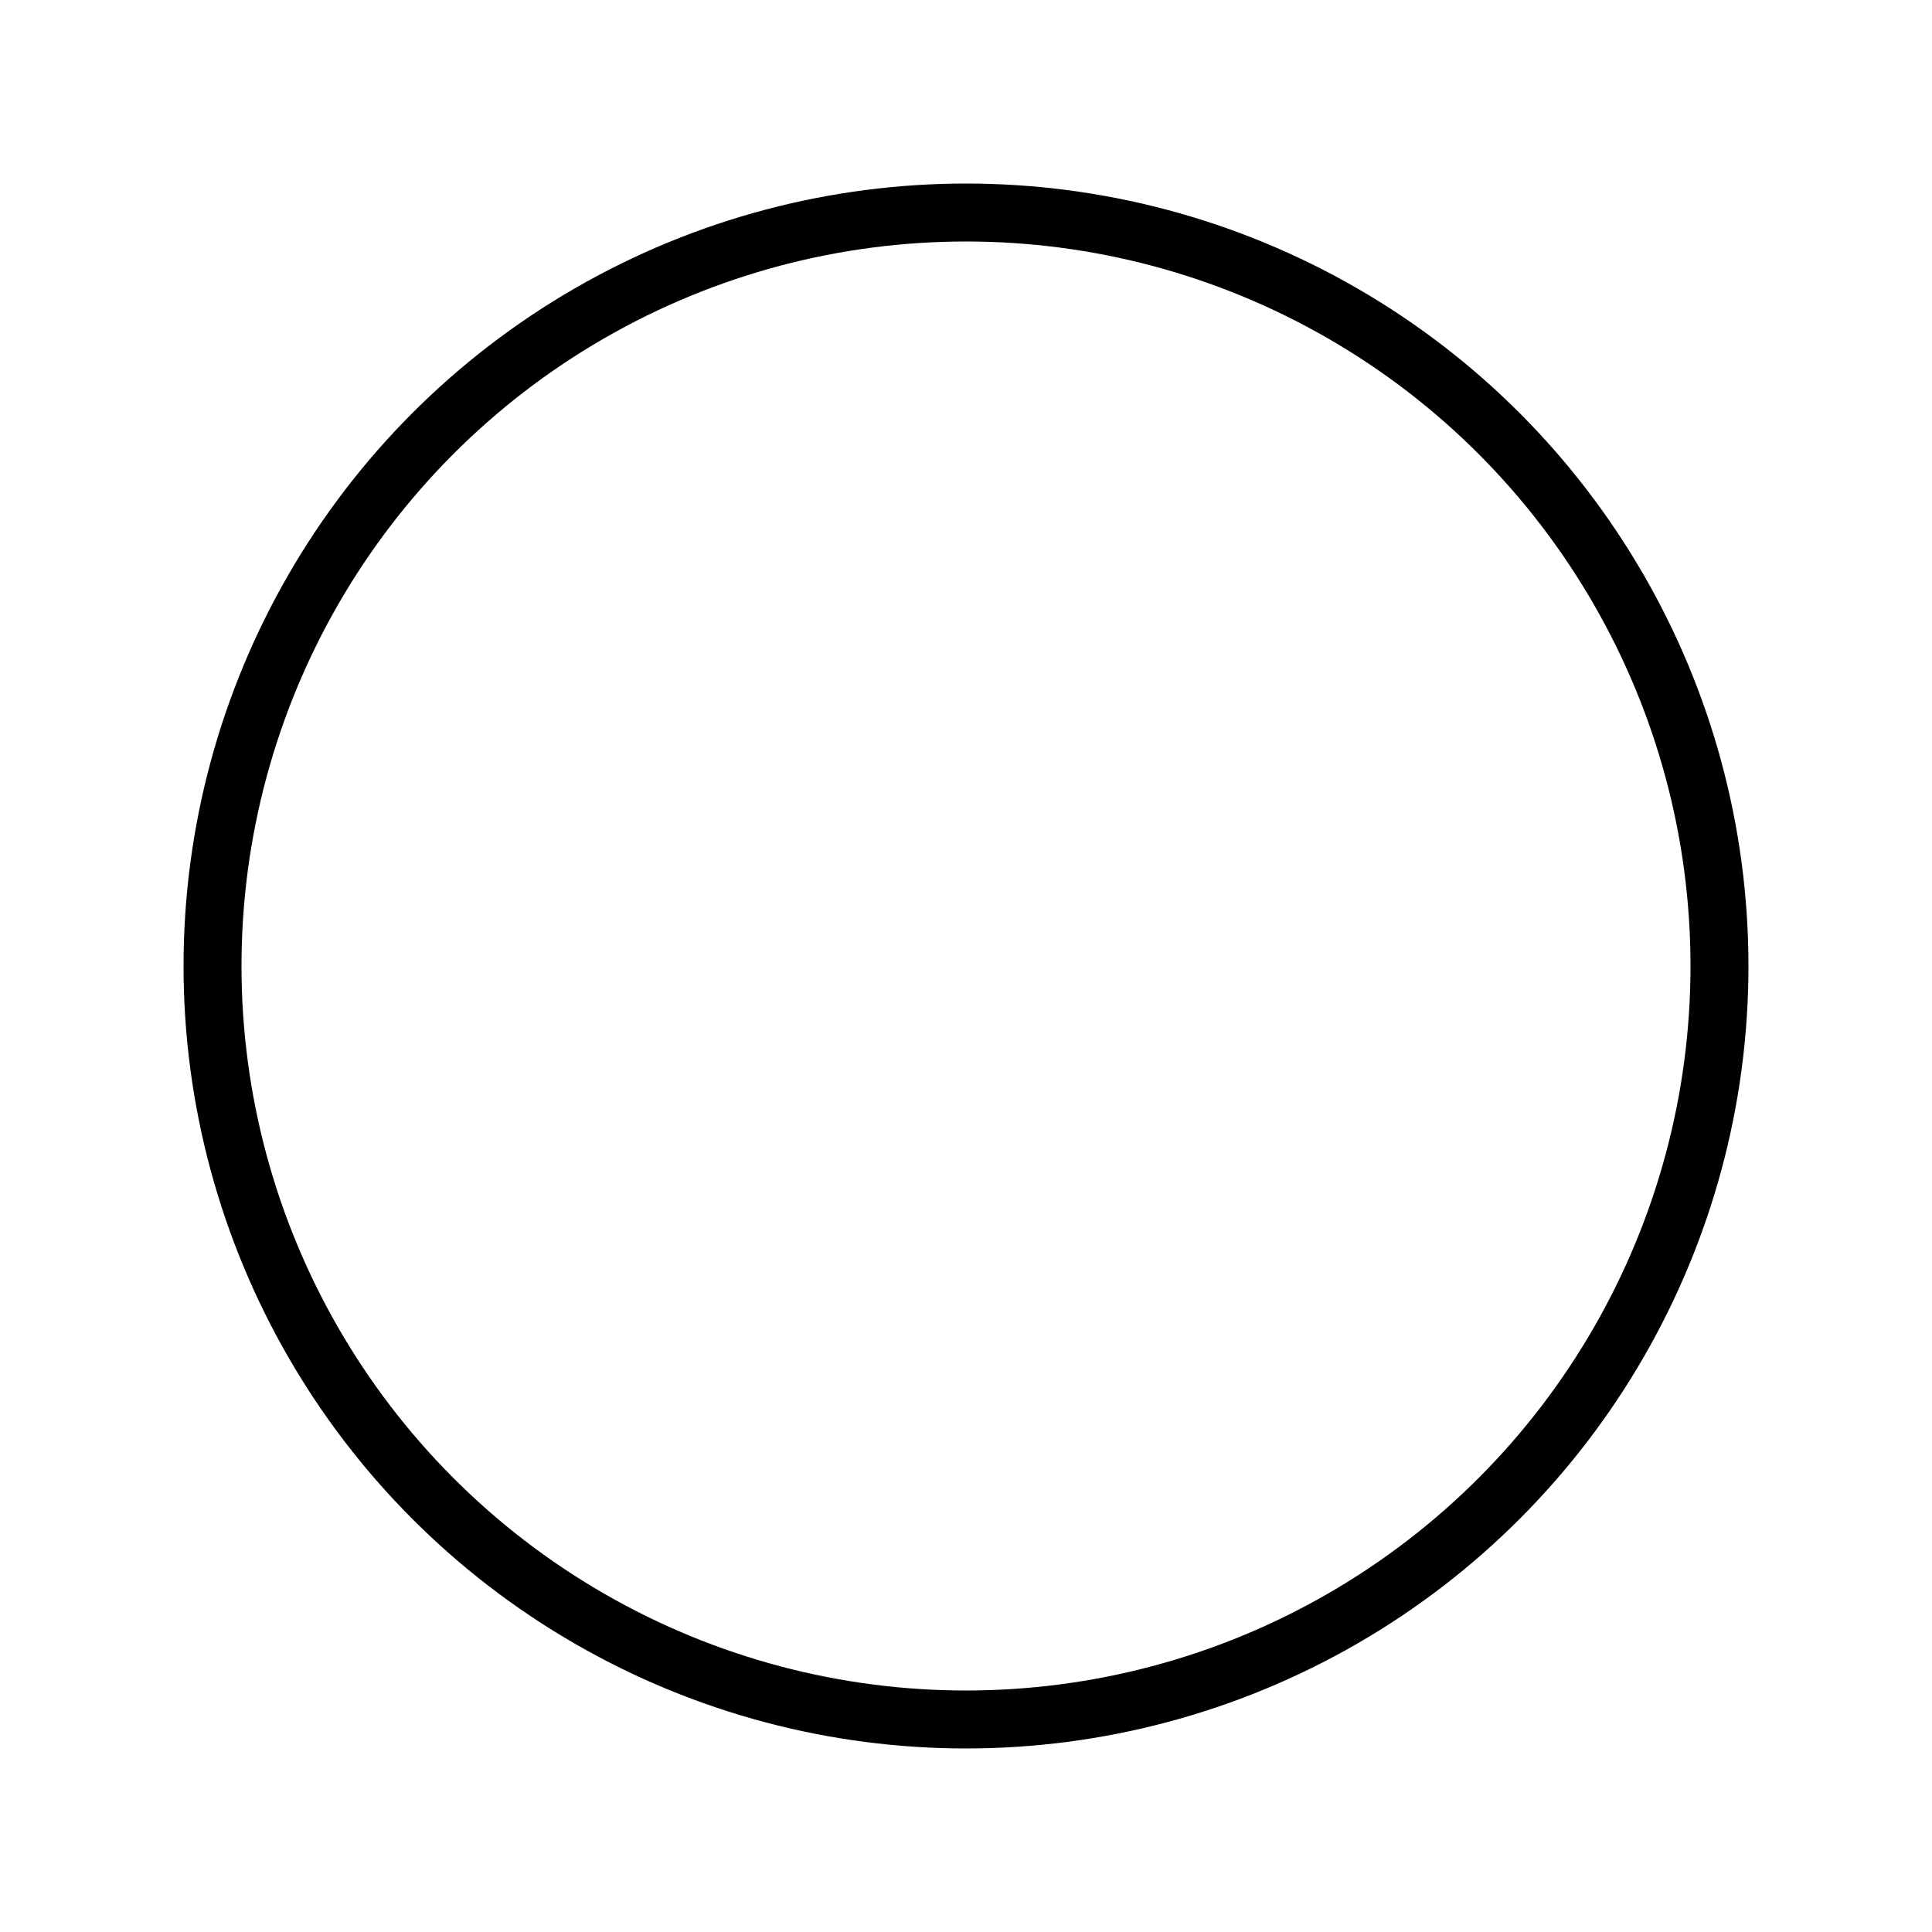 <?xml version="1.0" encoding="UTF-8" standalone="no"?><!-- Generator: Gravit.io --><svg xmlns="http://www.w3.org/2000/svg" xmlns:xlink="http://www.w3.org/1999/xlink" style="isolation:isolate" viewBox="0 0 100 100" width="100pt" height="100pt"><defs><clipPath id="_clipPath_luc5QaXgqbOt0W4W9g3msIJquWzUY8cH"><rect width="100" height="100"/></clipPath></defs><g clip-path="url(#_clipPath_luc5QaXgqbOt0W4W9g3msIJquWzUY8cH)"><circle vector-effect="non-scaling-stroke" cx="50" cy="50" r="39" fill="none" stroke-width="3" stroke="rgb(0,0,0)" stroke-linejoin="miter" stroke-linecap="square" stroke-miterlimit="3"/></g></svg>